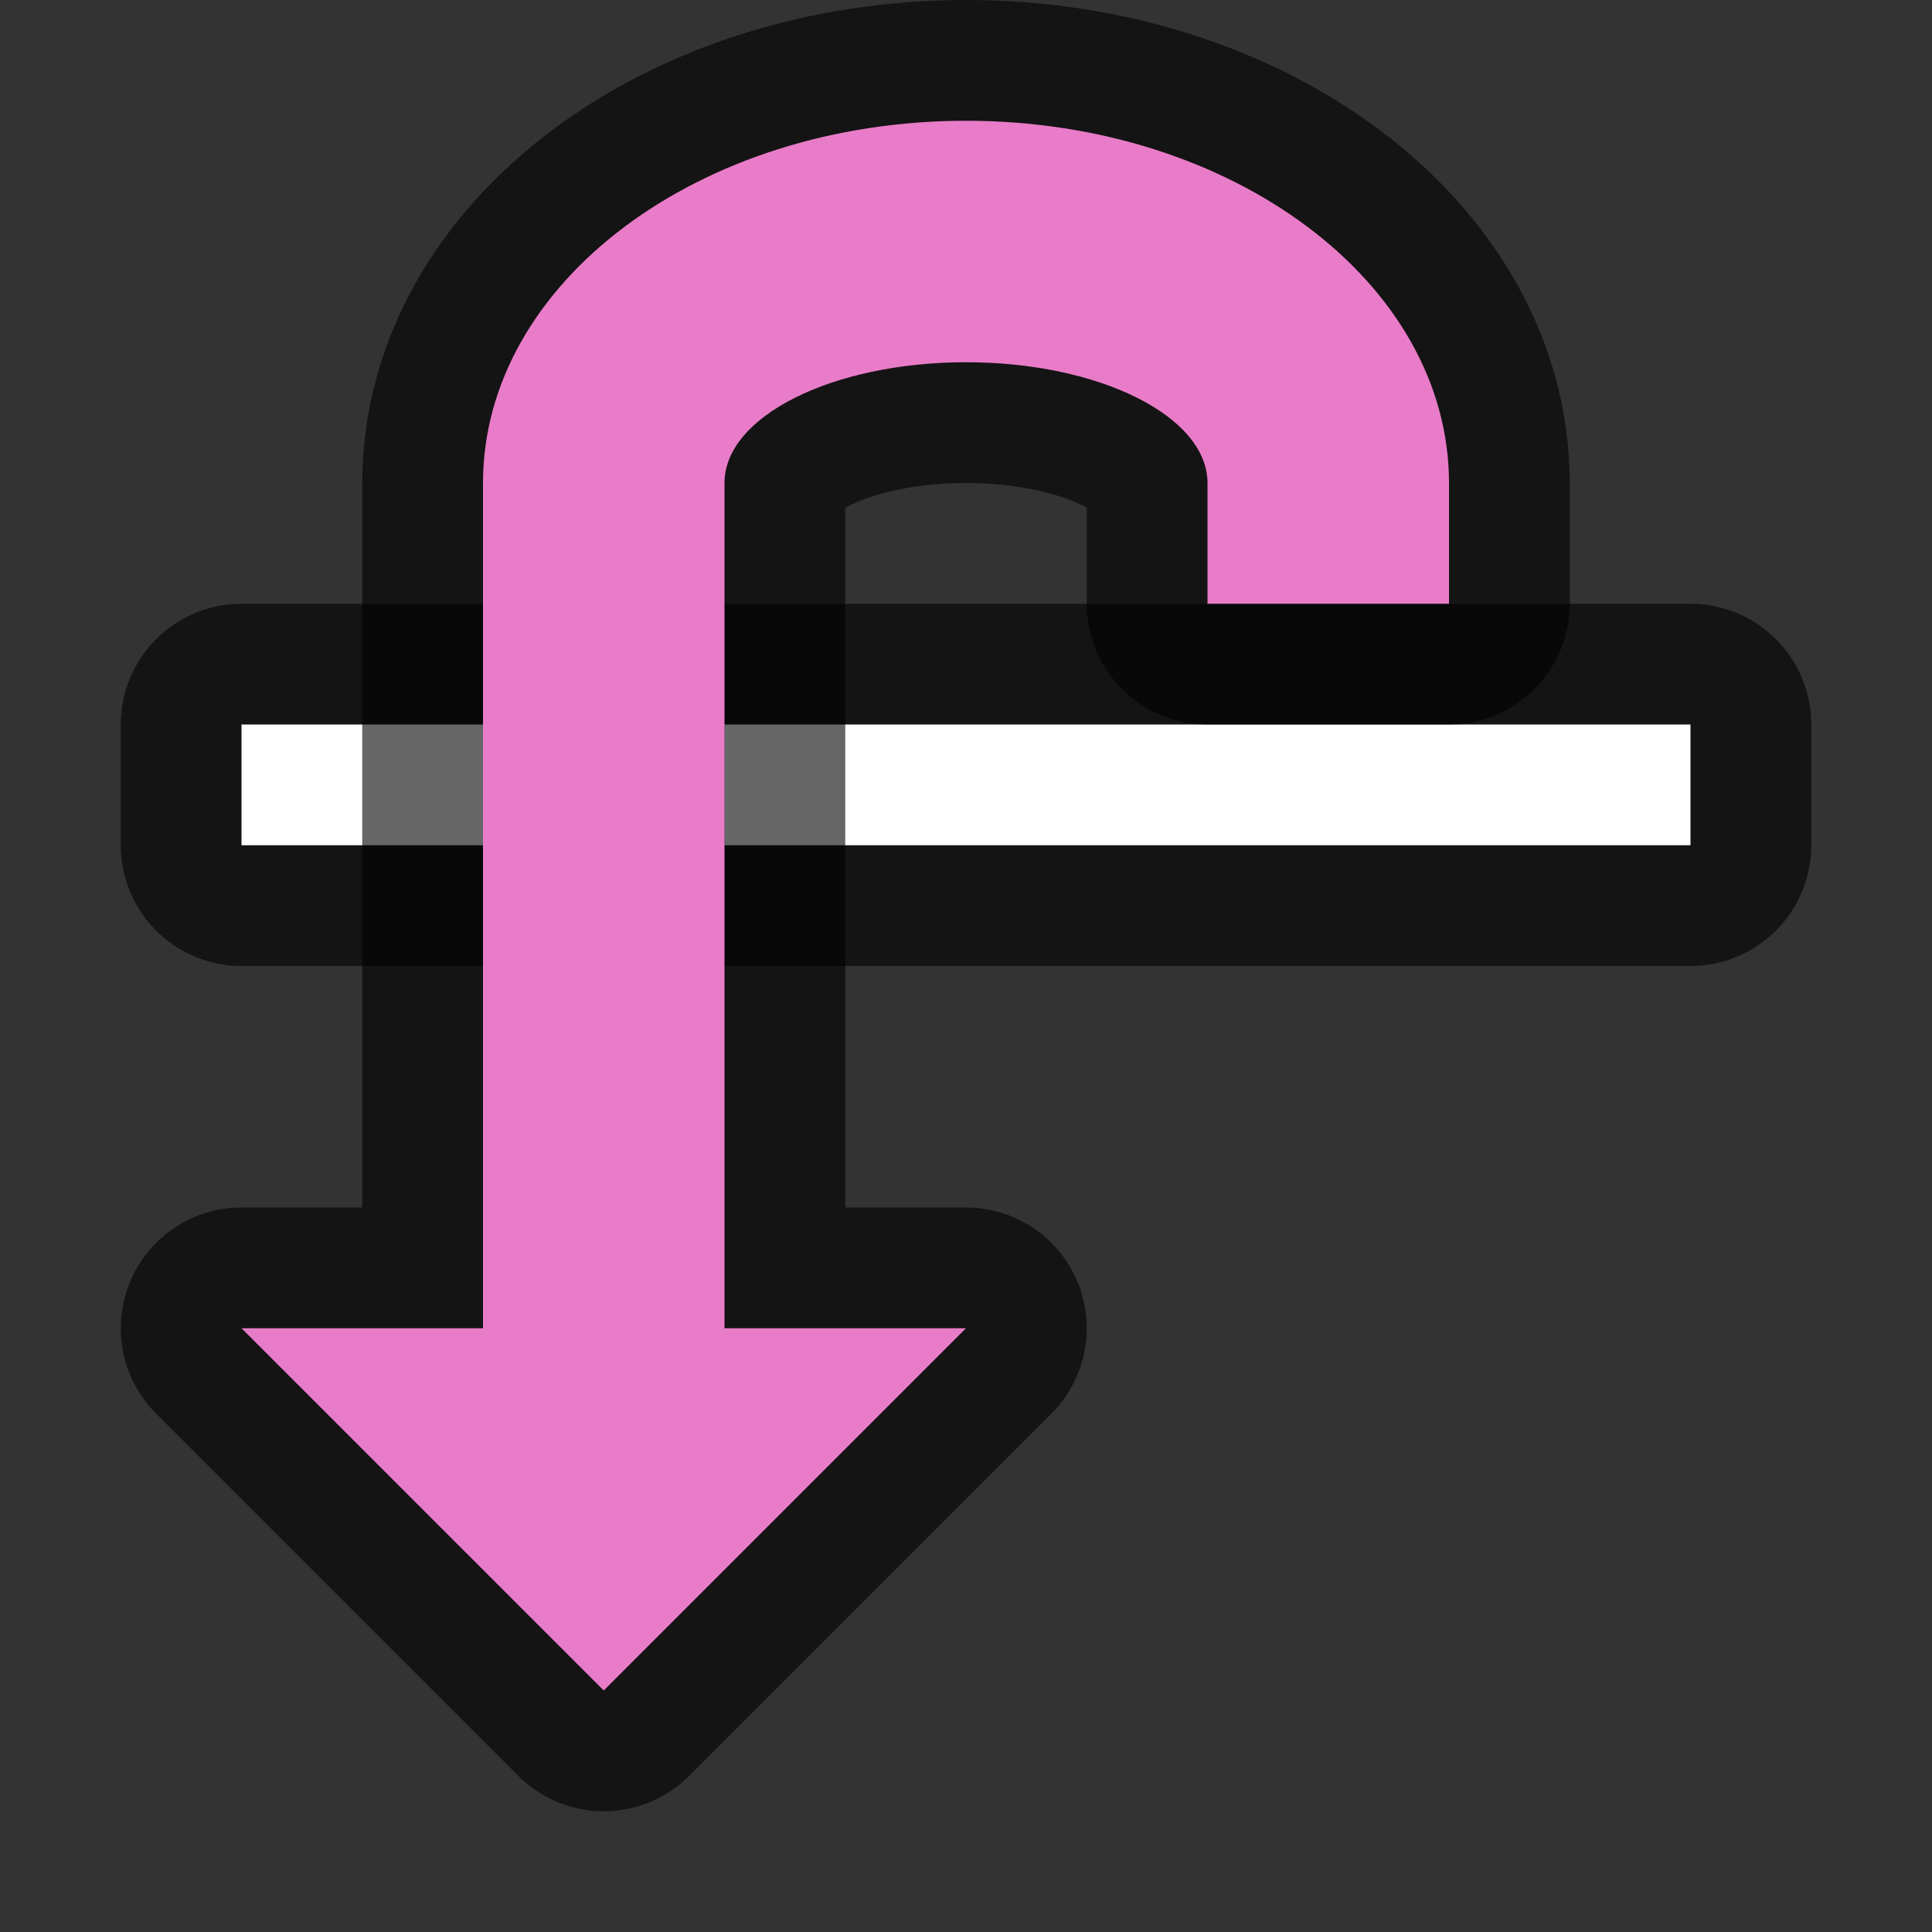 <?xml version="1.0" encoding="UTF-8" standalone="no"?>
<svg
   xmlns:dc="http://purl.org/dc/elements/1.1/"
   xmlns:cc="http://creativecommons.org/ns#"
   xmlns:rdf="http://www.w3.org/1999/02/22-rdf-syntax-ns#"
   xmlns:svg="http://www.w3.org/2000/svg"
   xmlns="http://www.w3.org/2000/svg"
   xmlns:sodipodi="http://sodipodi.sourceforge.net/DTD/sodipodi-0.dtd"
   xmlns:inkscape="http://www.inkscape.org/namespaces/inkscape"
   viewBox="0 0 16 16"
   version="1.1"
   id="svg6"
   sodipodi:docname="sc_extrusiontiltdown.svg"
   inkscape:export-filename="/home/jupiter007/Libreoffice yaru theme fullcolor/build/cmd/sc_extrusiontiltdown.png"
   inkscape:export-xdpi="96"
   inkscape:export-ydpi="96"
   inkscape:version="0.92.5 (2060ec1f9f, 2020-04-08)">
  <rect x="0" y="0" width="16" height="16" fill="#333333" stroke="none"/>
  <defs
     id="defs10" />
  <sodipodi:namedview
     pagecolor="#ffffff"
     bordercolor="#666666"
     borderopacity="1"
     objecttolerance="10"
     gridtolerance="10"
     guidetolerance="10"
     inkscape:pageopacity="0"
     inkscape:pageshadow="2"
     inkscape:window-width="1920"
     inkscape:window-height="1011"
     id="namedview8"
     showgrid="true"
     inkscape:zoom="29.5"
     inkscape:cx="13.854284"
     inkscape:cy="2.3291046"
     inkscape:window-x="0"
     inkscape:window-y="32"
     inkscape:window-maximized="1"
     inkscape:current-layer="svg6">
    <inkscape:grid
       type="xygrid"
       id="grid834" />
  </sodipodi:namedview>
  <g
     id="g840"
     transform="rotate(-90,8,8)">
    <path
       d="M 9,2 V 14 h 1 V 2 Z"
       id="path822"
       style="opacity:0.6;fill:#000000;stroke:#000000;stroke-width:2;stroke-linejoin:round;stroke-miterlimit:4;stroke-dasharray:none"
       inkscape:connector-curvature="0" />
    <path
       style="fill:#ffffff"
       id="path4"
       d="M 9,2 V 14 h 1 V 2 Z"
       inkscape:connector-curvature="0" />
    <path
       style="opacity:0.6;fill:#000000;fill-opacity:1;stroke:#000000;stroke-width:2;stroke-linecap:butt;stroke-linejoin:round;stroke-miterlimit:4;stroke-dasharray:none;stroke-opacity:1"
       d="M 5,2 2,5 5,8 v -2 h 2 5 c 0.552,0 1,0.895 1,2 C 13,9.105 12.552,10 12,10 h -1 v 2 h 1 c 1.657,0 3,-1.791 3,-4 0,-2.209 -1.343,-4 -3,-4 H 7 5 Z"
       id="path846"
       inkscape:connector-curvature="0" />
    <path
       id="path845"
       d="M 5,2 2,5 5,8 v -2 h 2 5 c 0.552,0 1,0.895 1,2 C 13,9.105 12.552,10 12,10 h -1 v 2 h 1 c 1.657,0 3,-1.791 3,-4 0,-2.209 -1.343,-4 -3,-4 H 7 5 Z"
       style="fill:#e97cc8;fill-opacity:1;stroke:none;stroke-width:1px;stroke-linecap:butt;stroke-linejoin:miter;stroke-opacity:1"
       inkscape:connector-curvature="0" />
  </g>
</svg>
